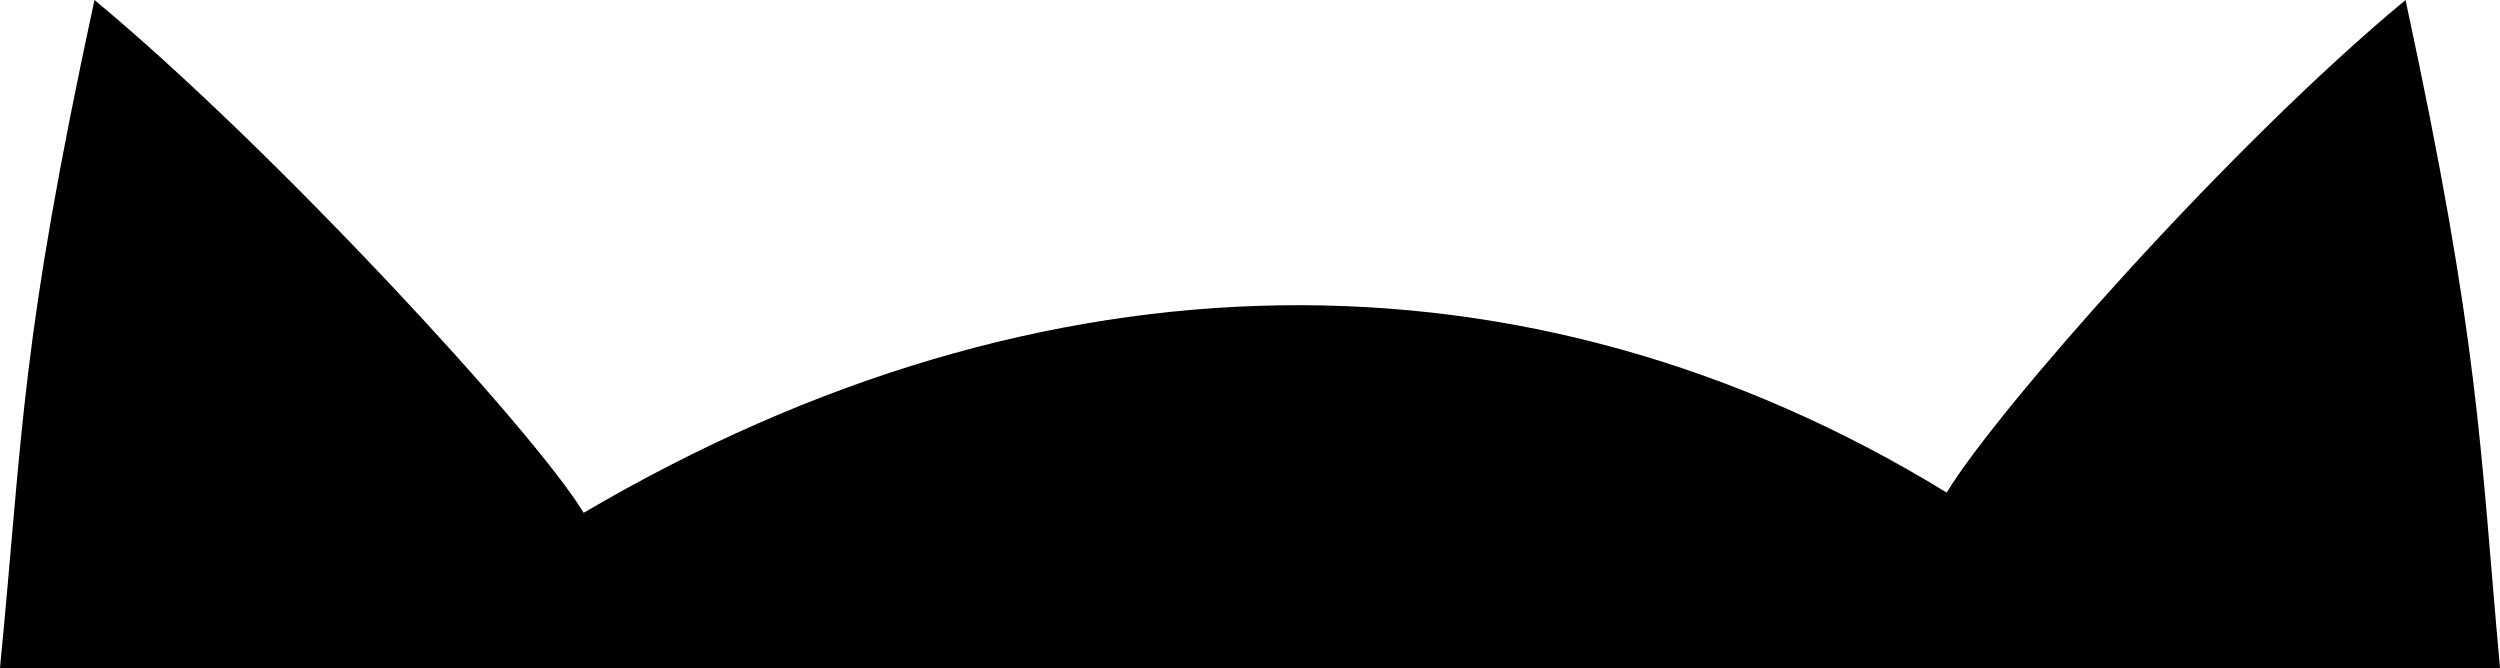 <svg id="cathead" xmlns="http://www.w3.org/2000/svg" viewBox="0 0 370.5 99"><title>cathead</title><path d="M596,767c-3-33-3-48-14-99-26.31,21.8-60.77,61-68,73-62-38-134-37-202,3-7.23-12-46.19-54.2-72.5-76-11,51-10.5,63-14,99Z" transform="translate(-225.5 -668)"/></svg>